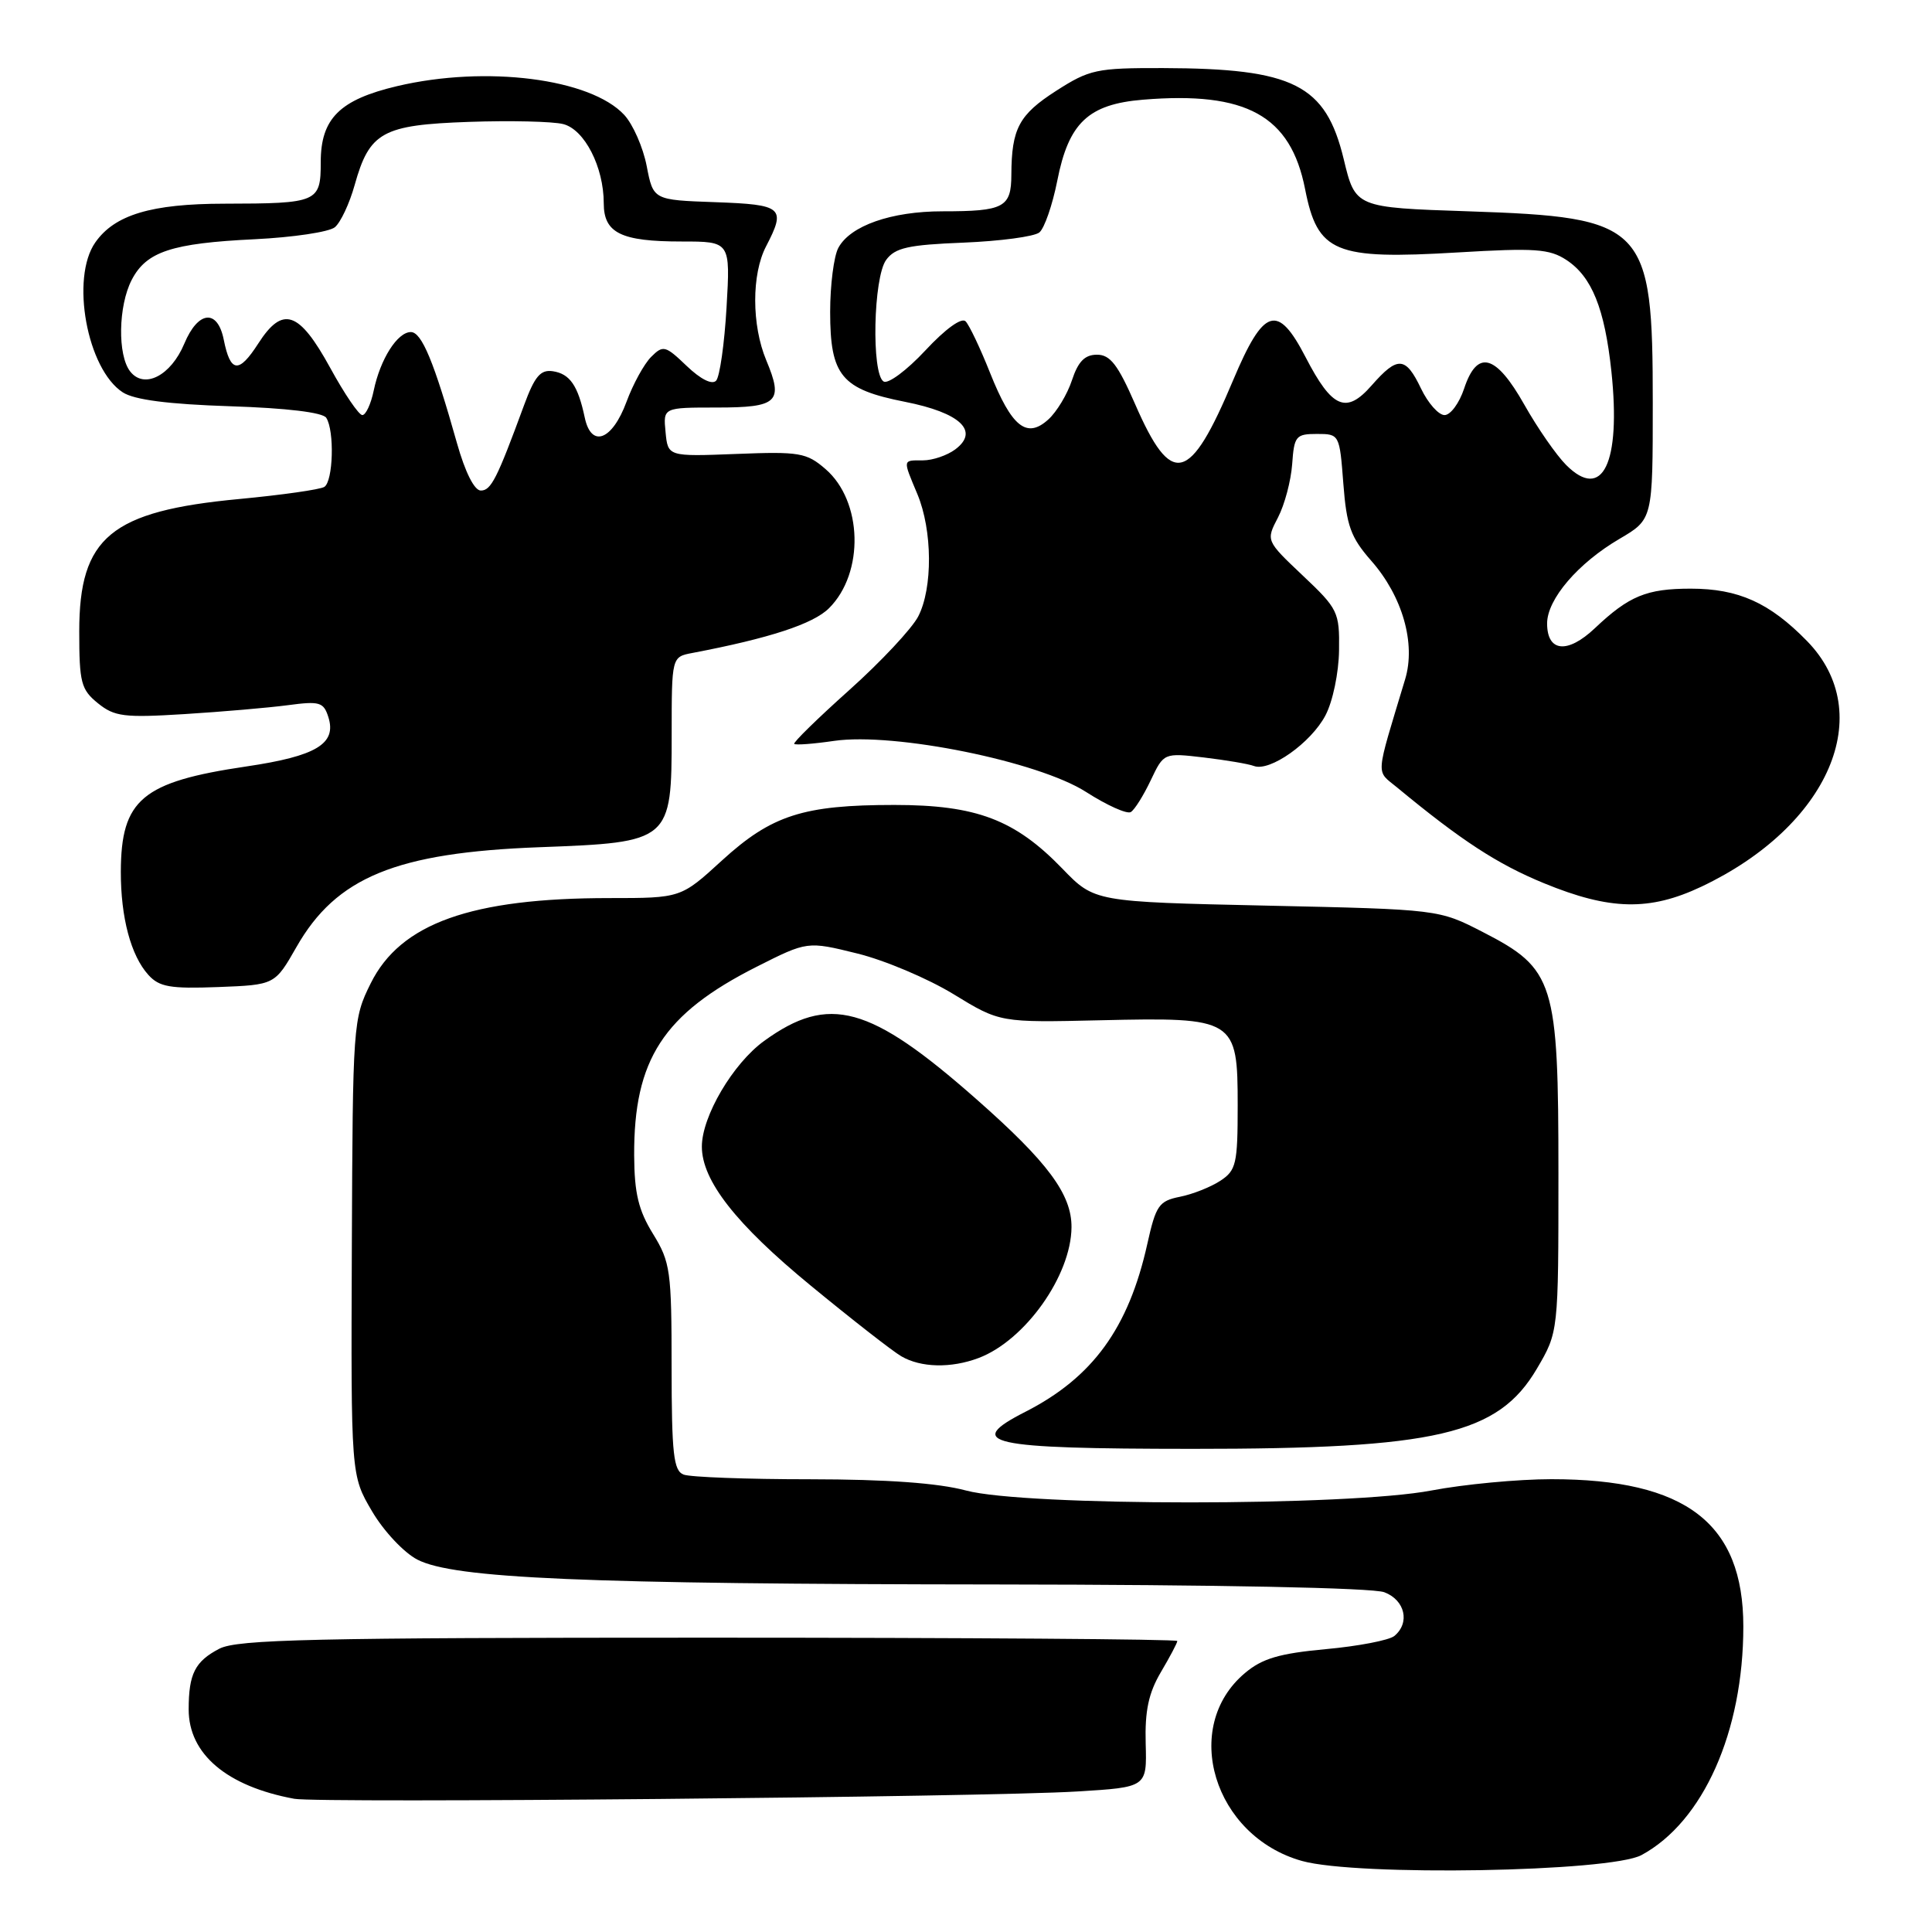 <?xml version="1.0" encoding="UTF-8" standalone="no"?>
<!DOCTYPE svg PUBLIC "-//W3C//DTD SVG 1.1//EN" "http://www.w3.org/Graphics/SVG/1.1/DTD/svg11.dtd" >
<svg xmlns="http://www.w3.org/2000/svg" xmlns:xlink="http://www.w3.org/1999/xlink" version="1.1" viewBox="0 0 256 256">
 <g >
 <path fill="currentColor"
d=" M 217.50 245.81 C 225.68 241.40 231.00 229.46 231.00 215.52 C 231.00 201.83 223.40 196.00 205.57 196.00 C 201.13 196.00 193.97 196.68 189.66 197.50 C 178.69 199.60 135.82 199.60 128.00 197.50 C 124.31 196.51 117.52 196.02 107.33 196.01 C 98.99 196.01 91.45 195.73 90.58 195.39 C 89.25 194.88 89.00 192.66 88.99 181.14 C 88.99 168.40 88.83 167.24 86.53 163.50 C 84.60 160.37 84.06 158.12 84.03 153.12 C 83.97 140.39 87.89 134.35 100.26 128.10 C 106.98 124.71 106.98 124.71 113.58 126.34 C 117.21 127.23 122.95 129.66 126.34 131.73 C 132.50 135.50 132.50 135.50 145.84 135.19 C 163.67 134.78 164.00 134.98 164.00 146.50 C 164.00 154.22 163.80 155.08 161.70 156.46 C 160.43 157.29 158.02 158.25 156.34 158.58 C 153.56 159.14 153.16 159.72 152.02 164.85 C 149.54 175.98 144.79 182.52 135.87 187.07 C 127.65 191.26 130.86 191.97 158.00 191.98 C 190.38 191.99 198.51 190.09 203.65 181.35 C 206.50 176.50 206.50 176.50 206.50 155.50 C 206.50 130.06 205.98 128.38 196.48 123.50 C 190.65 120.50 190.65 120.50 167.83 120.00 C 145.02 119.50 145.02 119.50 140.76 115.09 C 134.48 108.60 129.38 106.66 118.50 106.66 C 106.44 106.66 102.24 108.01 95.66 114.02 C 90.22 119.00 90.22 119.00 80.75 119.00 C 62.43 119.00 53.06 122.35 49.12 130.30 C 46.78 135.01 46.74 135.62 46.62 165.30 C 46.50 195.50 46.50 195.50 49.29 200.24 C 50.83 202.87 53.52 205.73 55.29 206.65 C 60.13 209.16 77.34 209.90 132.18 209.95 C 161.27 209.98 181.90 210.39 183.43 210.98 C 186.18 212.02 186.87 215.04 184.75 216.78 C 184.06 217.34 179.98 218.13 175.68 218.52 C 169.51 219.09 167.24 219.76 164.96 221.69 C 156.43 228.86 160.83 243.32 172.53 246.59 C 179.86 248.63 213.33 248.05 217.50 245.81 Z  M 142.73 237.38 C 151.97 236.82 151.97 236.82 151.81 231.04 C 151.69 226.70 152.19 224.34 153.82 221.57 C 155.02 219.54 156.00 217.69 156.00 217.44 C 156.00 217.20 128.08 217.00 93.95 217.00 C 41.45 217.00 31.47 217.23 29.07 218.46 C 25.84 220.14 25.00 221.79 25.00 226.51 C 25.00 232.42 30.05 236.70 39.00 238.35 C 42.24 238.95 130.66 238.13 142.73 237.38 Z  M 129.68 179.94 C 135.83 177.61 141.93 169.03 141.98 162.62 C 142.01 158.26 138.85 153.99 129.38 145.65 C 115.26 133.20 109.84 131.71 101.25 137.93 C 97.12 140.92 93.00 147.92 93.00 151.93 C 93.00 156.43 97.50 162.19 107.39 170.32 C 112.86 174.82 118.28 179.05 119.42 179.71 C 122.02 181.23 126.02 181.32 129.68 179.94 Z  M 39.28 125.49 C 44.55 116.23 52.49 112.97 71.50 112.26 C 88.87 111.61 89.00 111.50 89.00 97.34 C 89.00 87.04 89.00 87.04 91.75 86.52 C 101.93 84.58 107.76 82.68 109.85 80.59 C 114.55 75.91 114.31 66.40 109.38 62.15 C 106.87 59.98 105.93 59.82 97.57 60.15 C 88.50 60.50 88.50 60.50 88.19 57.25 C 87.87 54.00 87.87 54.00 94.97 54.00 C 103.09 54.00 103.85 53.27 101.53 47.73 C 99.59 43.08 99.58 36.33 101.51 32.64 C 104.18 27.50 103.73 27.11 94.78 26.79 C 86.56 26.50 86.56 26.50 85.69 22.00 C 85.21 19.52 83.87 16.48 82.72 15.23 C 78.24 10.40 64.41 8.64 52.63 11.41 C 45.01 13.21 42.50 15.70 42.50 21.48 C 42.50 26.80 42.12 26.97 29.72 26.99 C 20.04 27.00 15.19 28.46 12.63 32.12 C 9.32 36.84 11.53 48.92 16.27 51.99 C 17.80 52.98 22.28 53.56 30.50 53.83 C 37.99 54.07 42.78 54.65 43.23 55.36 C 44.34 57.08 44.15 63.79 42.97 64.52 C 42.40 64.87 37.33 65.59 31.72 66.12 C 14.68 67.72 10.50 71.18 10.50 83.66 C 10.50 90.45 10.74 91.37 12.97 93.18 C 15.17 94.96 16.44 95.12 24.47 94.62 C 29.44 94.31 35.59 93.78 38.15 93.44 C 42.35 92.88 42.88 93.03 43.51 95.02 C 44.63 98.56 41.91 100.19 32.64 101.56 C 18.82 103.60 16.04 105.93 16.01 115.51 C 16.00 121.57 17.34 126.62 19.66 129.18 C 21.11 130.78 22.55 131.03 28.90 130.79 C 36.42 130.50 36.42 130.50 39.28 125.49 Z  M 225.44 117.49 C 242.37 109.47 248.81 94.53 239.44 84.94 C 234.48 79.86 230.35 78.00 224.03 78.00 C 218.18 78.00 215.85 78.96 211.32 83.25 C 207.70 86.67 205.00 86.40 205.00 82.61 C 205.00 79.40 209.10 74.61 214.61 71.39 C 219.00 68.81 219.00 68.81 219.00 53.36 C 219.00 29.76 218.06 28.79 194.55 28.00 C 179.59 27.50 179.59 27.50 178.05 21.09 C 175.66 11.20 171.42 9.07 154.09 9.02 C 145.29 9.00 144.37 9.20 139.94 12.04 C 135.02 15.20 134.04 17.04 134.01 23.14 C 134.00 27.49 133.04 28.00 124.89 28.00 C 118.09 28.00 112.65 29.91 111.08 32.85 C 110.49 33.96 110.00 37.77 110.00 41.32 C 110.00 49.79 111.49 51.58 119.90 53.24 C 127.26 54.69 129.83 57.13 126.56 59.56 C 125.49 60.35 123.58 61.00 122.31 61.00 C 119.57 61.00 119.60 60.80 121.56 65.48 C 123.56 70.28 123.61 77.92 121.67 81.68 C 120.83 83.30 116.72 87.69 112.53 91.44 C 108.34 95.19 105.06 98.40 105.24 98.57 C 105.42 98.75 107.80 98.57 110.53 98.17 C 118.51 97.02 137.58 100.88 143.91 104.94 C 146.67 106.71 149.34 107.91 149.84 107.60 C 150.35 107.29 151.53 105.39 152.48 103.39 C 154.21 99.75 154.21 99.75 159.52 100.37 C 162.44 100.72 165.43 101.22 166.16 101.50 C 168.26 102.29 173.73 98.42 175.63 94.79 C 176.60 92.95 177.39 89.16 177.43 86.18 C 177.50 81.09 177.30 80.68 172.62 76.26 C 167.74 71.64 167.74 71.64 169.34 68.57 C 170.22 66.88 171.06 63.70 171.22 61.50 C 171.48 57.78 171.71 57.50 174.50 57.50 C 177.48 57.50 177.50 57.55 178.00 64.09 C 178.43 69.70 178.98 71.21 181.71 74.32 C 185.84 79.02 187.62 85.26 186.19 90.00 C 182.19 103.27 182.28 101.99 185.13 104.35 C 193.63 111.38 198.42 114.50 204.58 117.03 C 213.32 120.62 218.56 120.74 225.44 117.49 Z  M 60.56 58.75 C 57.52 47.96 55.88 44.00 54.44 44.00 C 52.66 44.00 50.39 47.58 49.52 51.75 C 49.15 53.54 48.47 55.00 48.01 55.00 C 47.55 55.00 45.64 52.19 43.76 48.75 C 39.62 41.20 37.46 40.47 34.22 45.52 C 31.64 49.53 30.53 49.41 29.65 45.02 C 28.83 40.90 26.25 41.16 24.42 45.54 C 22.64 49.79 19.11 51.60 17.25 49.22 C 15.56 47.06 15.67 40.54 17.45 37.09 C 19.39 33.34 22.73 32.23 33.75 31.70 C 38.83 31.45 43.61 30.74 44.37 30.11 C 45.13 29.48 46.31 26.97 46.99 24.53 C 48.96 17.49 50.65 16.55 62.15 16.15 C 67.63 15.96 73.24 16.09 74.62 16.44 C 77.45 17.15 80.00 22.12 80.00 26.93 C 80.00 30.88 82.28 32.00 90.32 32.00 C 96.78 32.00 96.78 32.00 96.27 40.75 C 95.99 45.56 95.37 49.92 94.89 50.44 C 94.35 51.02 92.83 50.25 90.99 48.49 C 88.16 45.78 87.87 45.70 86.28 47.29 C 85.35 48.22 83.88 50.89 83.02 53.23 C 81.12 58.37 78.34 59.41 77.48 55.32 C 76.58 51.08 75.51 49.53 73.25 49.19 C 71.62 48.95 70.85 49.86 69.44 53.69 C 65.85 63.46 65.07 65.00 63.71 65.00 C 62.86 65.00 61.64 62.58 60.56 58.75 Z  M 207.52 61.61 C 206.22 60.31 203.73 56.72 201.98 53.62 C 198.20 46.92 195.73 46.26 194.00 51.50 C 193.36 53.42 192.20 55.00 191.41 55.00 C 190.62 55.00 189.22 53.42 188.30 51.50 C 186.25 47.21 185.20 47.14 181.75 51.07 C 178.38 54.92 176.51 54.12 173.00 47.33 C 169.29 40.16 167.45 40.75 163.40 50.37 C 157.64 64.08 155.25 64.66 150.40 53.53 C 148.13 48.33 147.11 47.00 145.36 47.00 C 143.74 47.00 142.86 47.90 142.04 50.38 C 141.43 52.24 140.02 54.58 138.90 55.59 C 136.04 58.18 134.05 56.58 131.19 49.41 C 129.90 46.16 128.44 43.09 127.95 42.58 C 127.42 42.03 125.27 43.58 122.61 46.44 C 120.16 49.07 117.67 50.92 117.08 50.55 C 115.45 49.54 115.72 36.76 117.42 34.44 C 118.60 32.83 120.33 32.44 127.67 32.15 C 132.53 31.95 137.05 31.35 137.72 30.80 C 138.39 30.25 139.45 27.18 140.09 23.97 C 141.60 16.27 144.20 13.81 151.45 13.21 C 165.15 12.08 171.01 15.31 172.93 25.05 C 174.59 33.49 176.84 34.42 193.14 33.45 C 203.38 32.84 205.31 32.97 207.56 34.45 C 210.93 36.66 212.63 40.88 213.52 49.23 C 214.80 61.38 212.35 66.45 207.52 61.61 Z "/>
</g>
</svg>